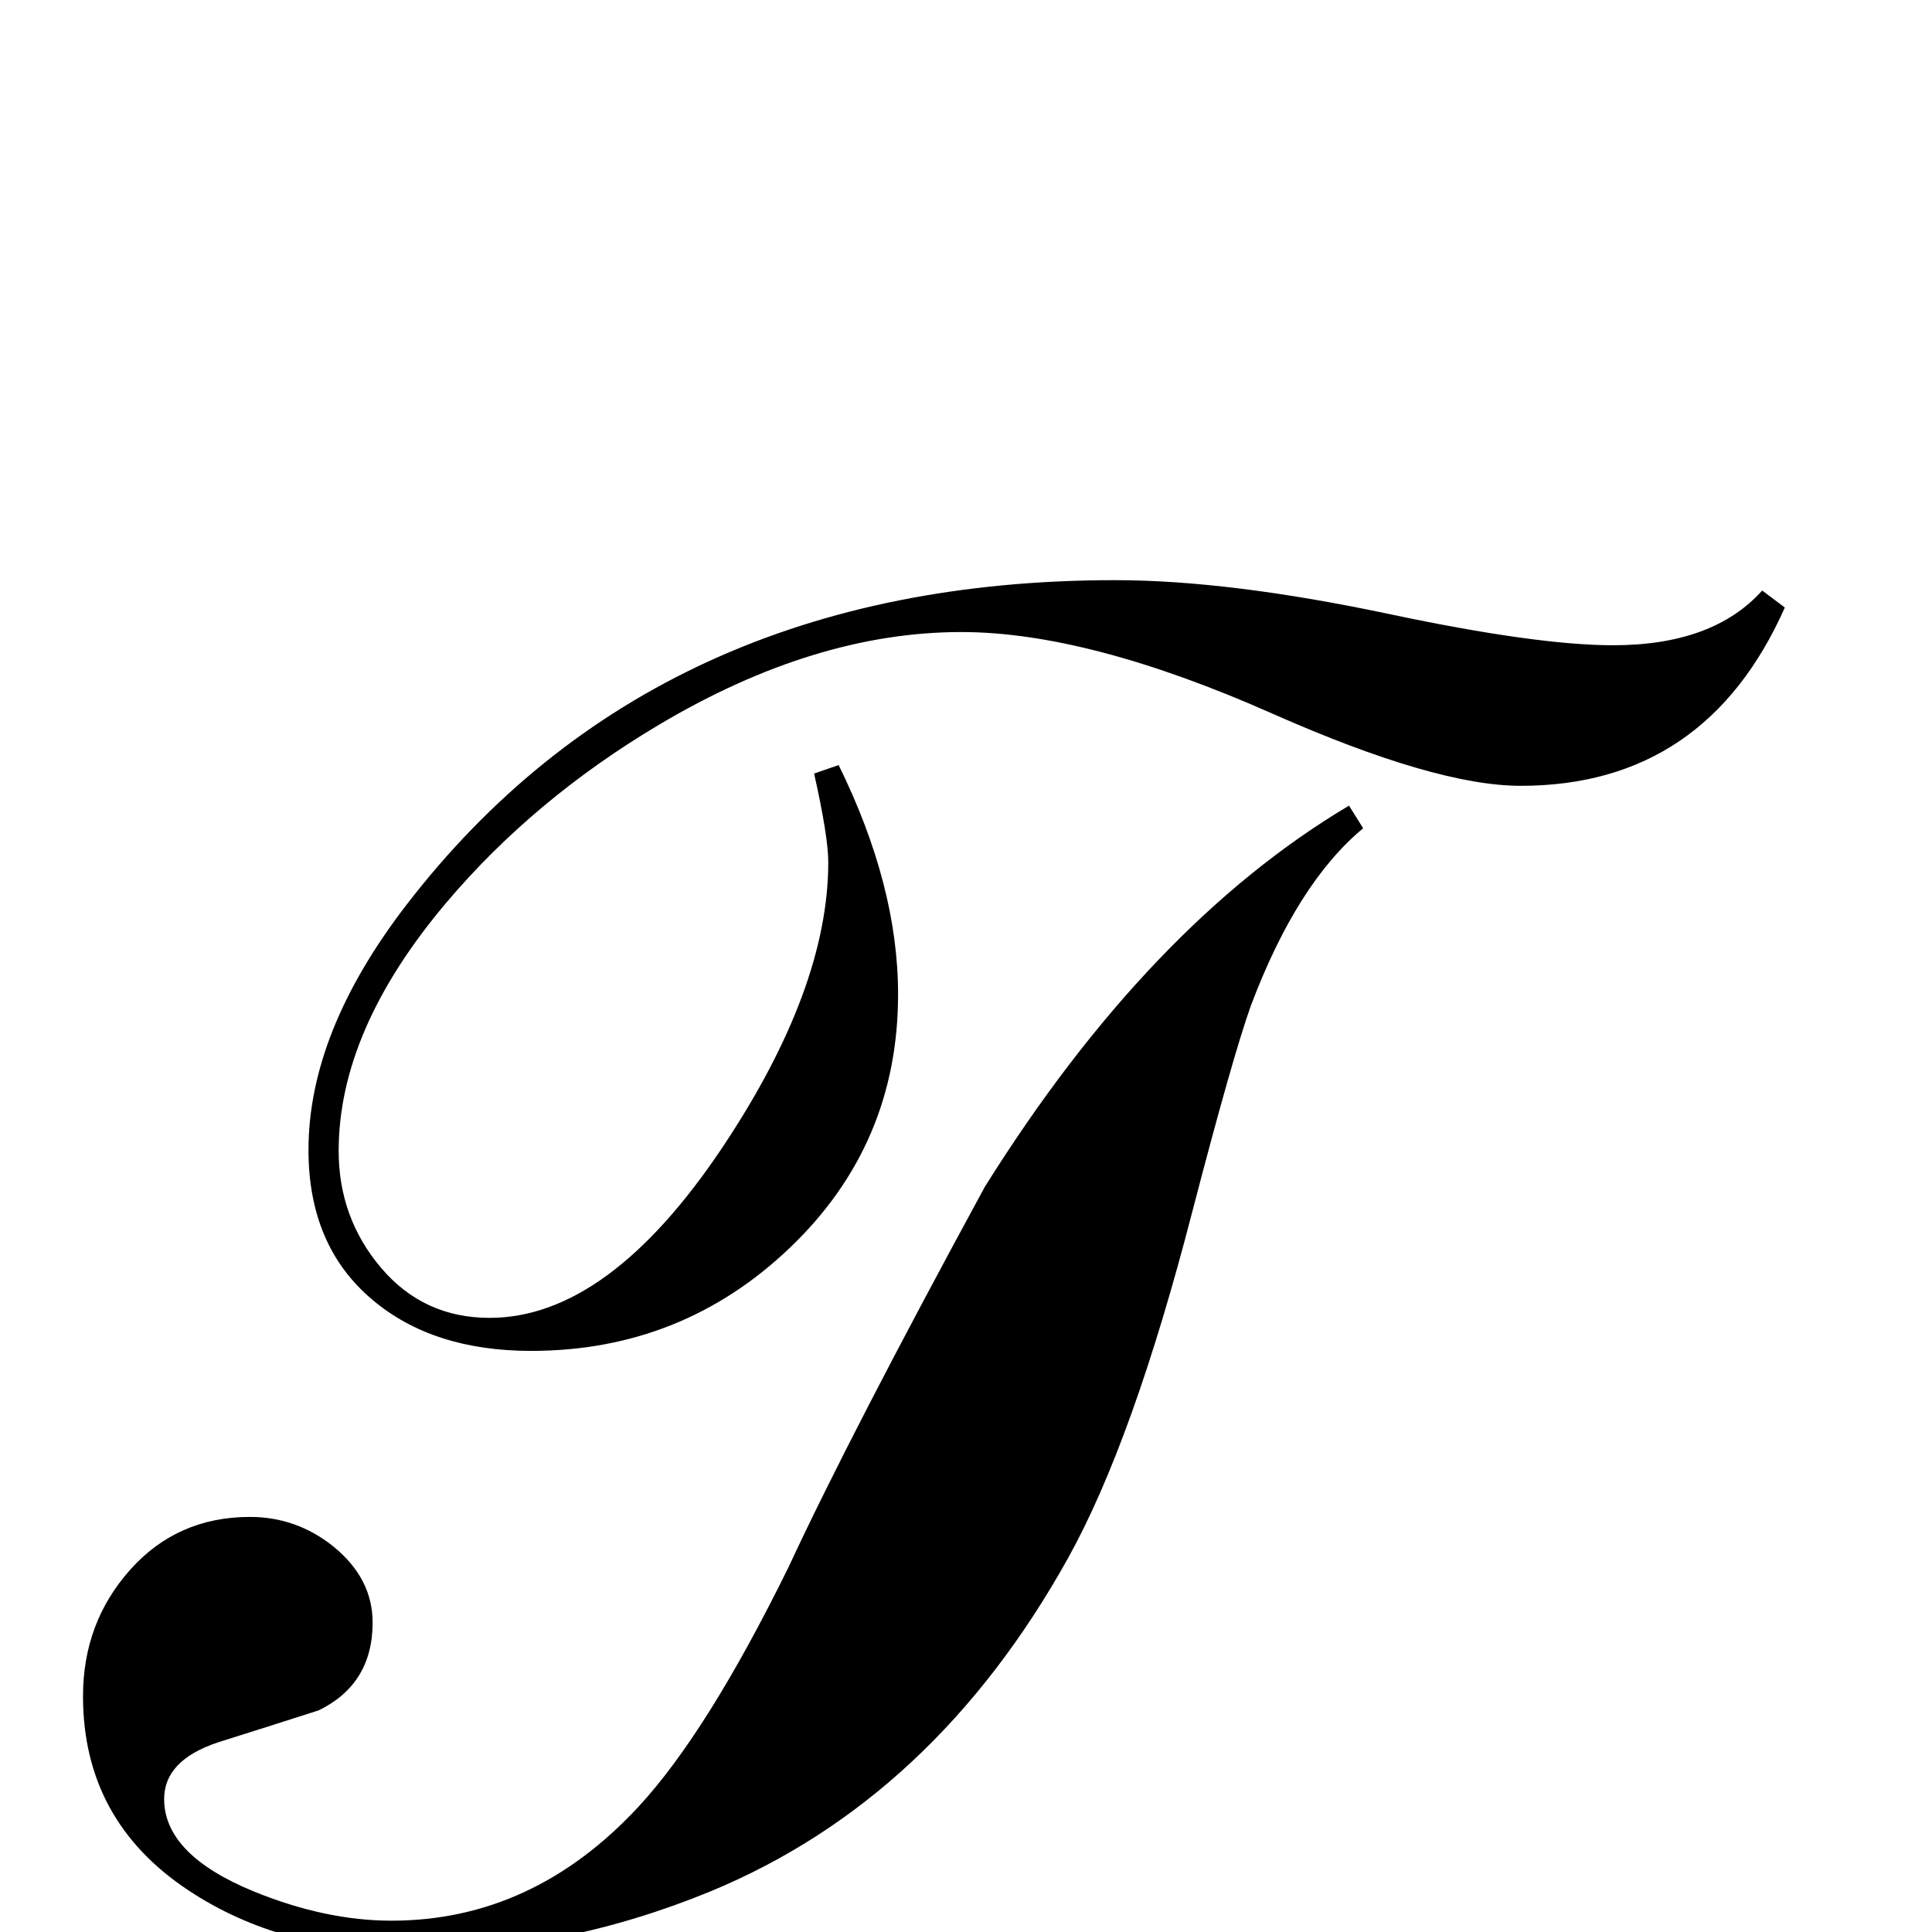 <?xml version="1.0" standalone="no"?>
<!DOCTYPE svg PUBLIC "-//W3C//DTD SVG 1.1//EN" "http://www.w3.org/Graphics/SVG/1.1/DTD/svg11.dtd" >
<svg viewBox="0 -442 2048 2048">
  <g transform="matrix(1 0 0 -1 0 1606)">
   <path fill="currentColor"
d="M1892 1404q-84 -189 -280 -189q-90 0 -262 76q-196 87 -331 87q-155 0 -320 -98q-133 -79 -226 -189q-114 -135 -114 -263q0 -71 45 -124t115 -53q126 0 247 181q112 168 112 302q0 27 -15 94l26 9q63 -128 63 -243q0 -159 -114.5 -268.5t-274.5 -109.5q-104 0 -168 54
q-68 57 -68 159q0 125 104 260q265 344 751 344q121 0 291 -36q156 -33 237 -33q106 0 158 58zM1445 1170q-70 -58 -119 -188q-19 -53 -62 -218q-63 -244 -132 -368q-142 -255 -379 -353q-156 -64 -317 -64q-138 0 -236 65q-112 74 -112 206q0 78 50 134t127 56q49 0 88 -31
q42 -34 42 -81q0 -65 -57 -93q-53 -17 -107 -34q-57 -19 -57 -60q0 -59 95 -98q76 -31 146 -31q150 0 262 121q73 79 159 254q65 140 208 403q174 278 386 404z" />
  </g>

</svg>

